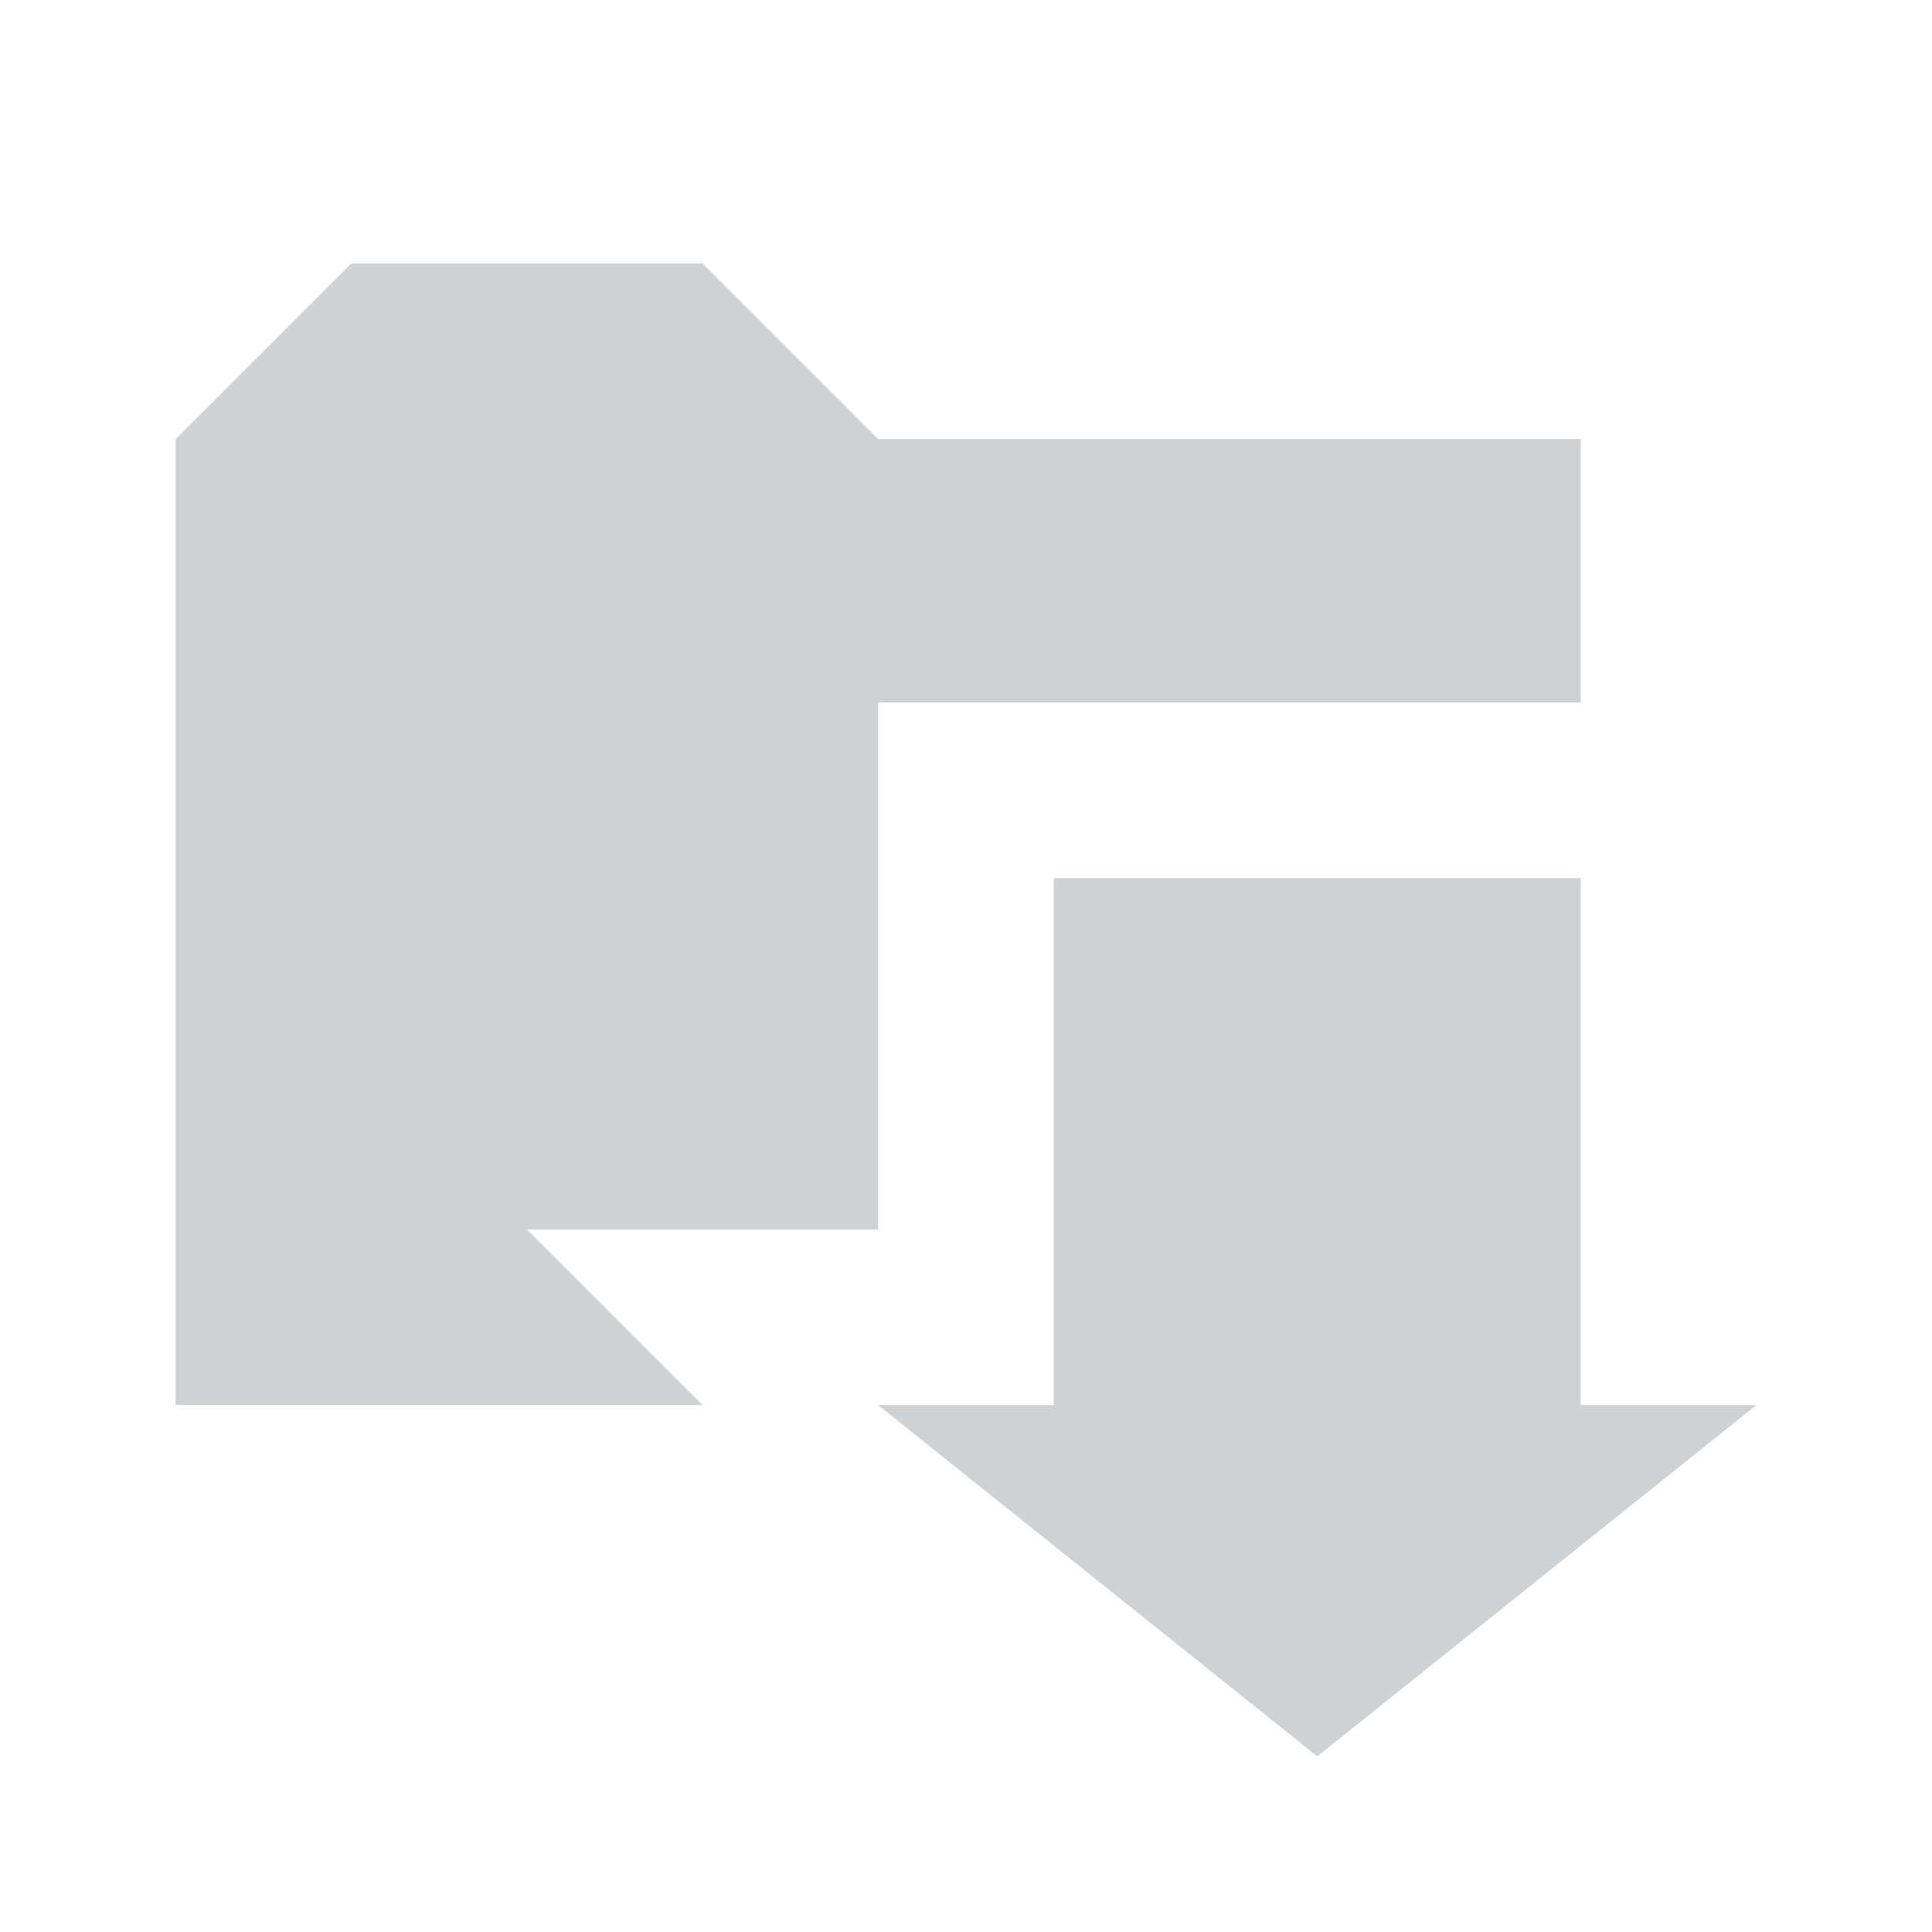 <svg id="visual" xmlns="http://www.w3.org/2000/svg" viewBox="0 0 22 22"><defs><style>.cls-1{fill:#cfd1d2;}</style></defs><title>downloadFolderDisabled</title><polygon class="cls-1" points="12 10 12 16 10 16 15 20 20 16 18 16 18 10 12 10"/><polygon class="cls-1" points="6 14 10 14 10 10 10 8 12 8 18 8 18 5 10 5 8 3 4 3 2 5 2 16 8 16 6 14"/></svg>